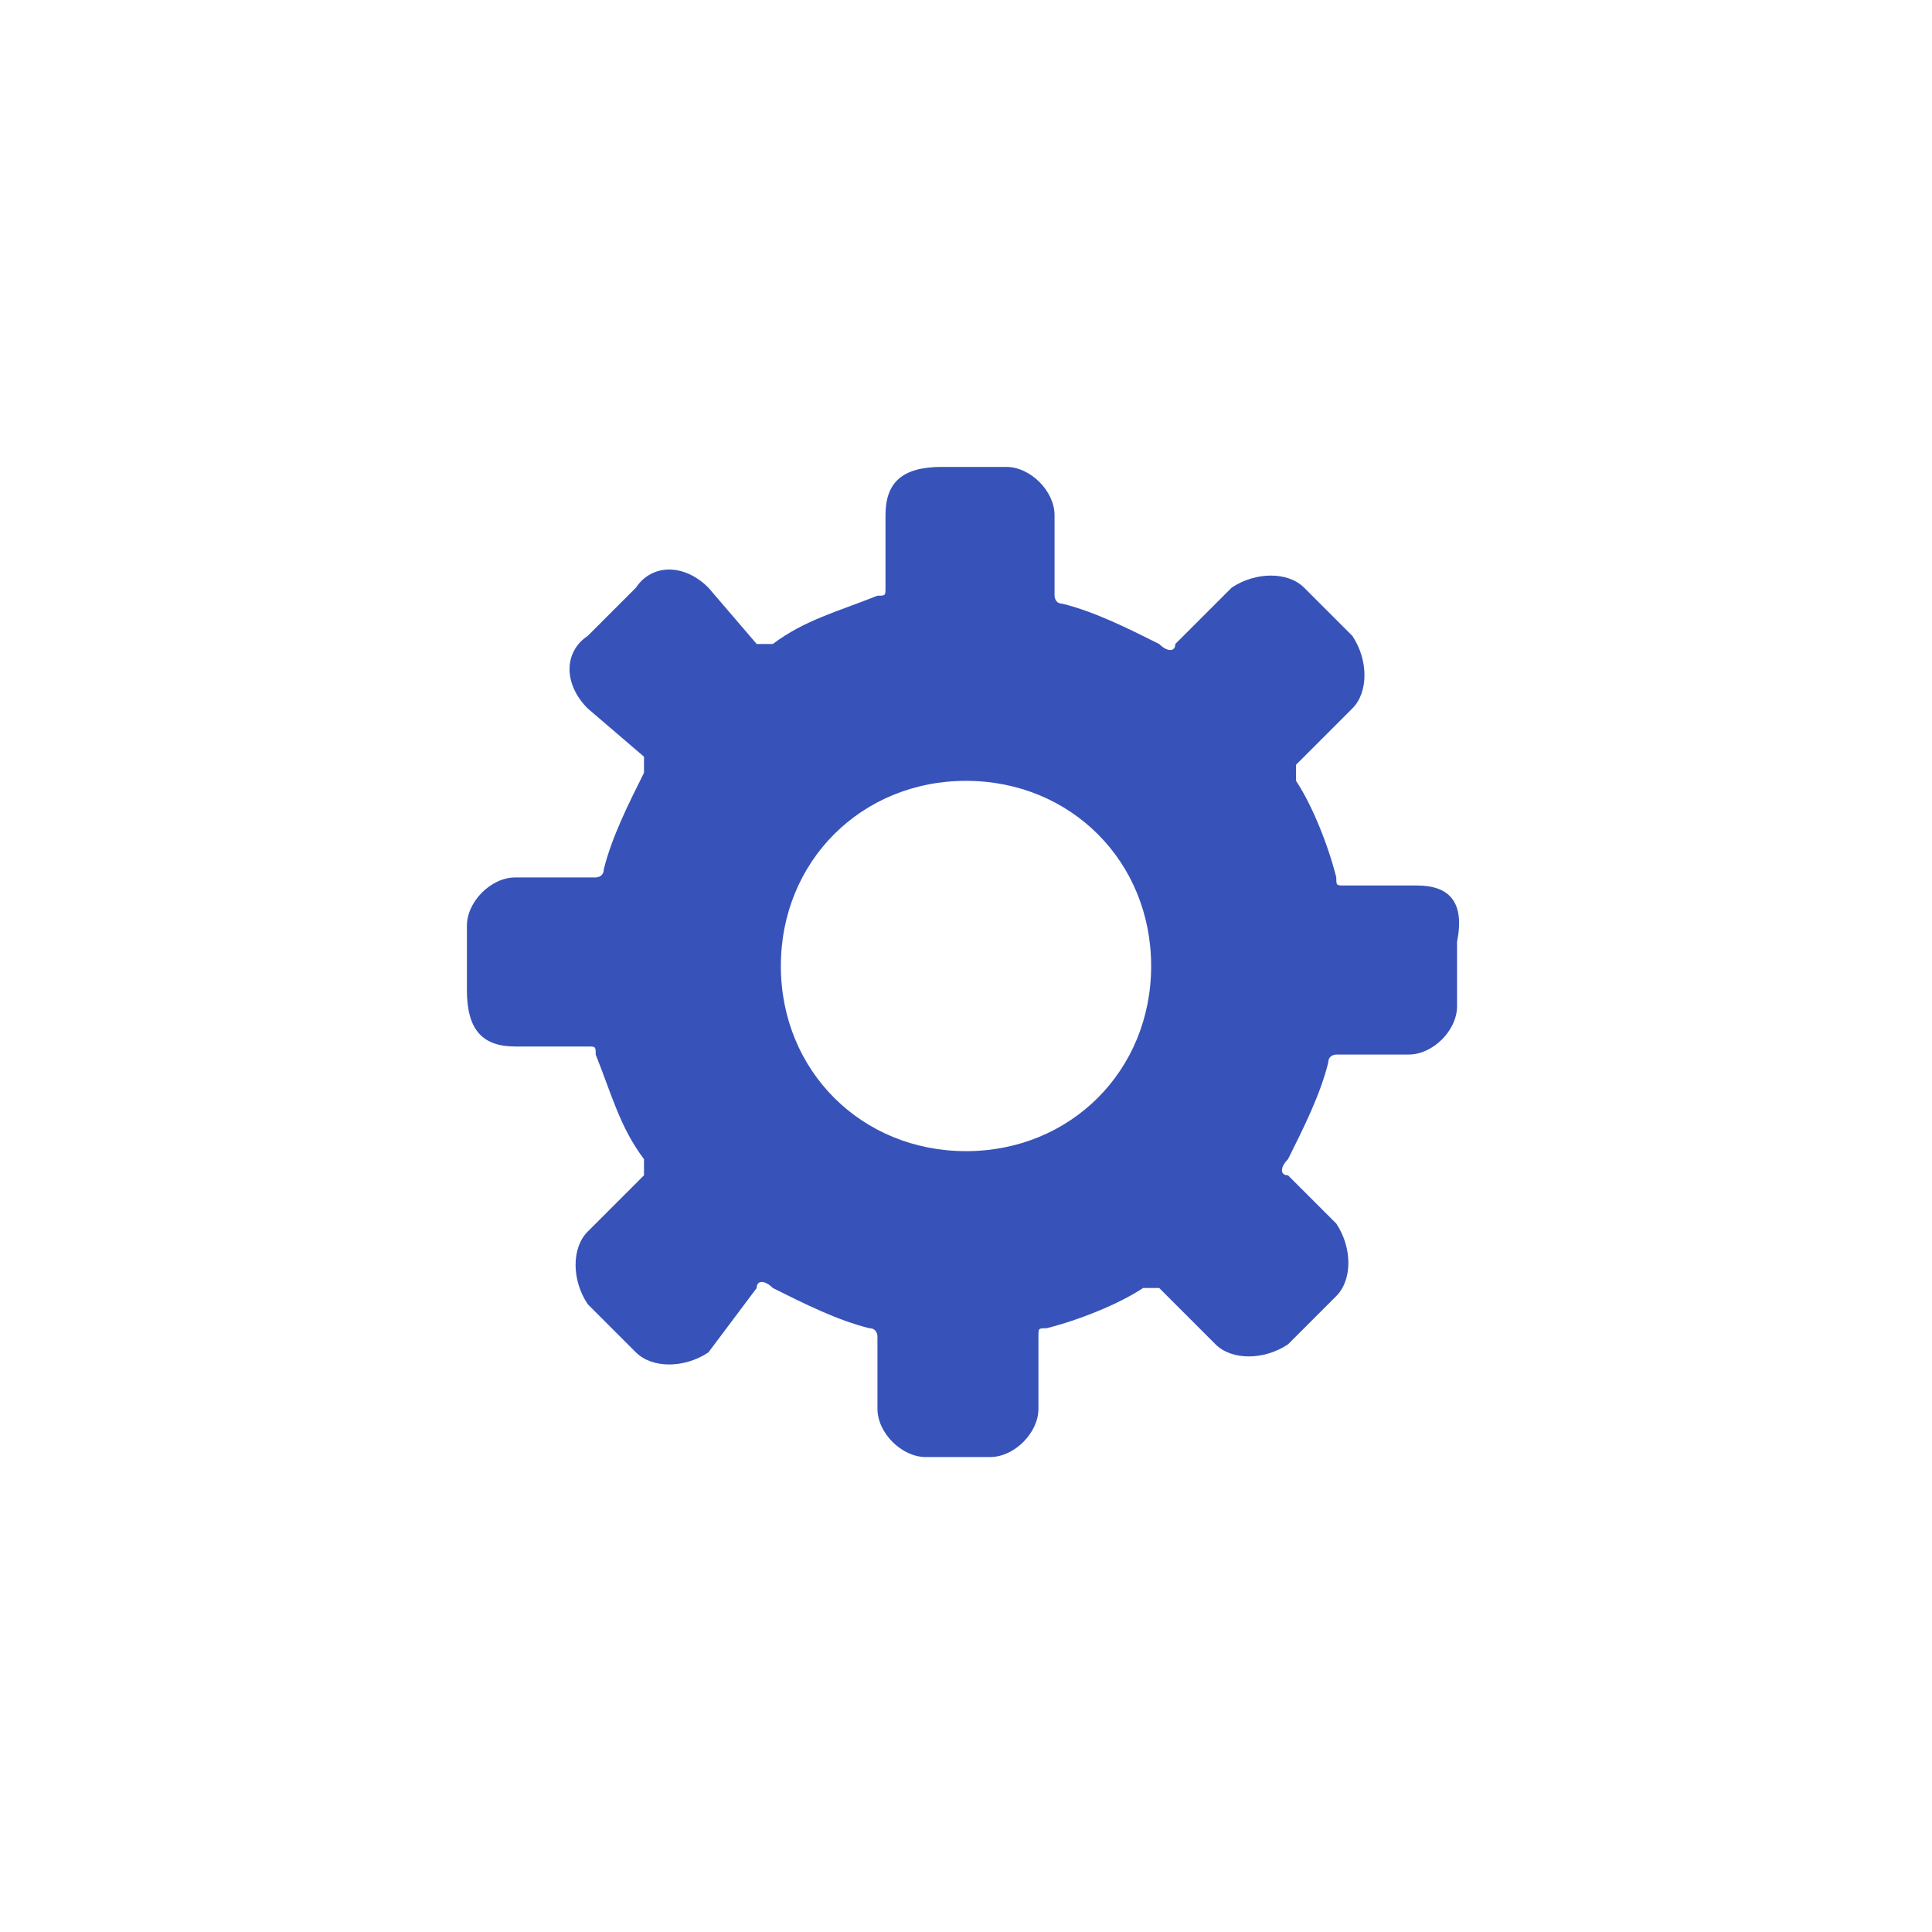 <?xml version="1.0" encoding="utf-8"?>
<!-- Generator: Adobe Illustrator 23.0.6, SVG Export Plug-In . SVG Version: 6.00 Build 0)  -->
<svg version="1.1" id="S_Settings_24_N" xmlns="http://www.w3.org/2000/svg" xmlns:xlink="http://www.w3.org/1999/xlink" x="0px"
	 y="0px" viewBox="0 0 24 24" style="enable-background:new 0 0 24 24;" xml:space="preserve">
<style type="text/css">
	.st0{fill:#3753B9;fill-opacity:0;}
	.st1{fill:#3753B9;}
</style>
<rect id="Canvas" x="4.5" y="4.5" class="st0" width="15" height="15"/>
<path class="st1" d="M17.6,11h-0.9c-0.1,0-0.1,0-0.1-0.1c-0.1-0.4-0.3-0.9-0.5-1.2c0-0.1,0-0.1,0-0.2l0.7-0.7c0.2-0.2,0.2-0.6,0-0.9
	l-0.6-0.6c-0.2-0.2-0.6-0.2-0.9,0L14.6,8c0,0.1-0.1,0.1-0.2,0c-0.4-0.2-0.8-0.4-1.2-0.5c-0.1,0-0.1-0.1-0.1-0.1V6.4
	c0-0.3-0.3-0.6-0.6-0.6h-0.8C11.2,5.8,11,6,11,6.4v0.9c0,0.1,0,0.1-0.1,0.1C10.4,7.6,10,7.7,9.6,8C9.5,8,9.5,8,9.4,8L8.8,7.3
	C8.5,7,8.1,7,7.9,7.3L7.3,7.9C7,8.1,7,8.5,7.3,8.8L8,9.4C8,9.5,8,9.5,8,9.6c-0.2,0.4-0.4,0.8-0.5,1.2c0,0.1-0.1,0.1-0.1,0.1H6.4
	c-0.3,0-0.6,0.3-0.6,0.6v0.8C5.8,12.8,6,13,6.4,13h0.9c0.1,0,0.1,0,0.1,0.1C7.6,13.6,7.7,14,8,14.4c0,0.1,0,0.1,0,0.2l-0.7,0.7
	c-0.2,0.2-0.2,0.6,0,0.9l0.6,0.6c0.2,0.2,0.6,0.2,0.9,0L9.4,16c0-0.1,0.1-0.1,0.2,0c0.4,0.2,0.8,0.4,1.2,0.5c0.1,0,0.1,0.1,0.1,0.1
	v0.9c0,0.3,0.3,0.6,0.6,0.6h0.8c0.3,0,0.6-0.3,0.6-0.6v-0.9c0-0.1,0-0.1,0.1-0.1c0.4-0.1,0.9-0.3,1.2-0.5c0.1,0,0.1,0,0.2,0l0.7,0.7
	c0.2,0.2,0.6,0.2,0.9,0l0.6-0.6c0.2-0.2,0.2-0.6,0-0.9L16,14.6c-0.1,0-0.1-0.1,0-0.2c0.2-0.4,0.4-0.8,0.5-1.2c0-0.1,0.1-0.1,0.1-0.1
	h0.9c0.3,0,0.6-0.3,0.6-0.6v-0.8C18.2,11.2,18,11,17.6,11z M12,14.3c-1.3,0-2.3-1-2.3-2.3s1-2.3,2.3-2.3s2.3,1,2.3,2.3
	S13.3,14.3,12,14.3z"/>
</svg>
